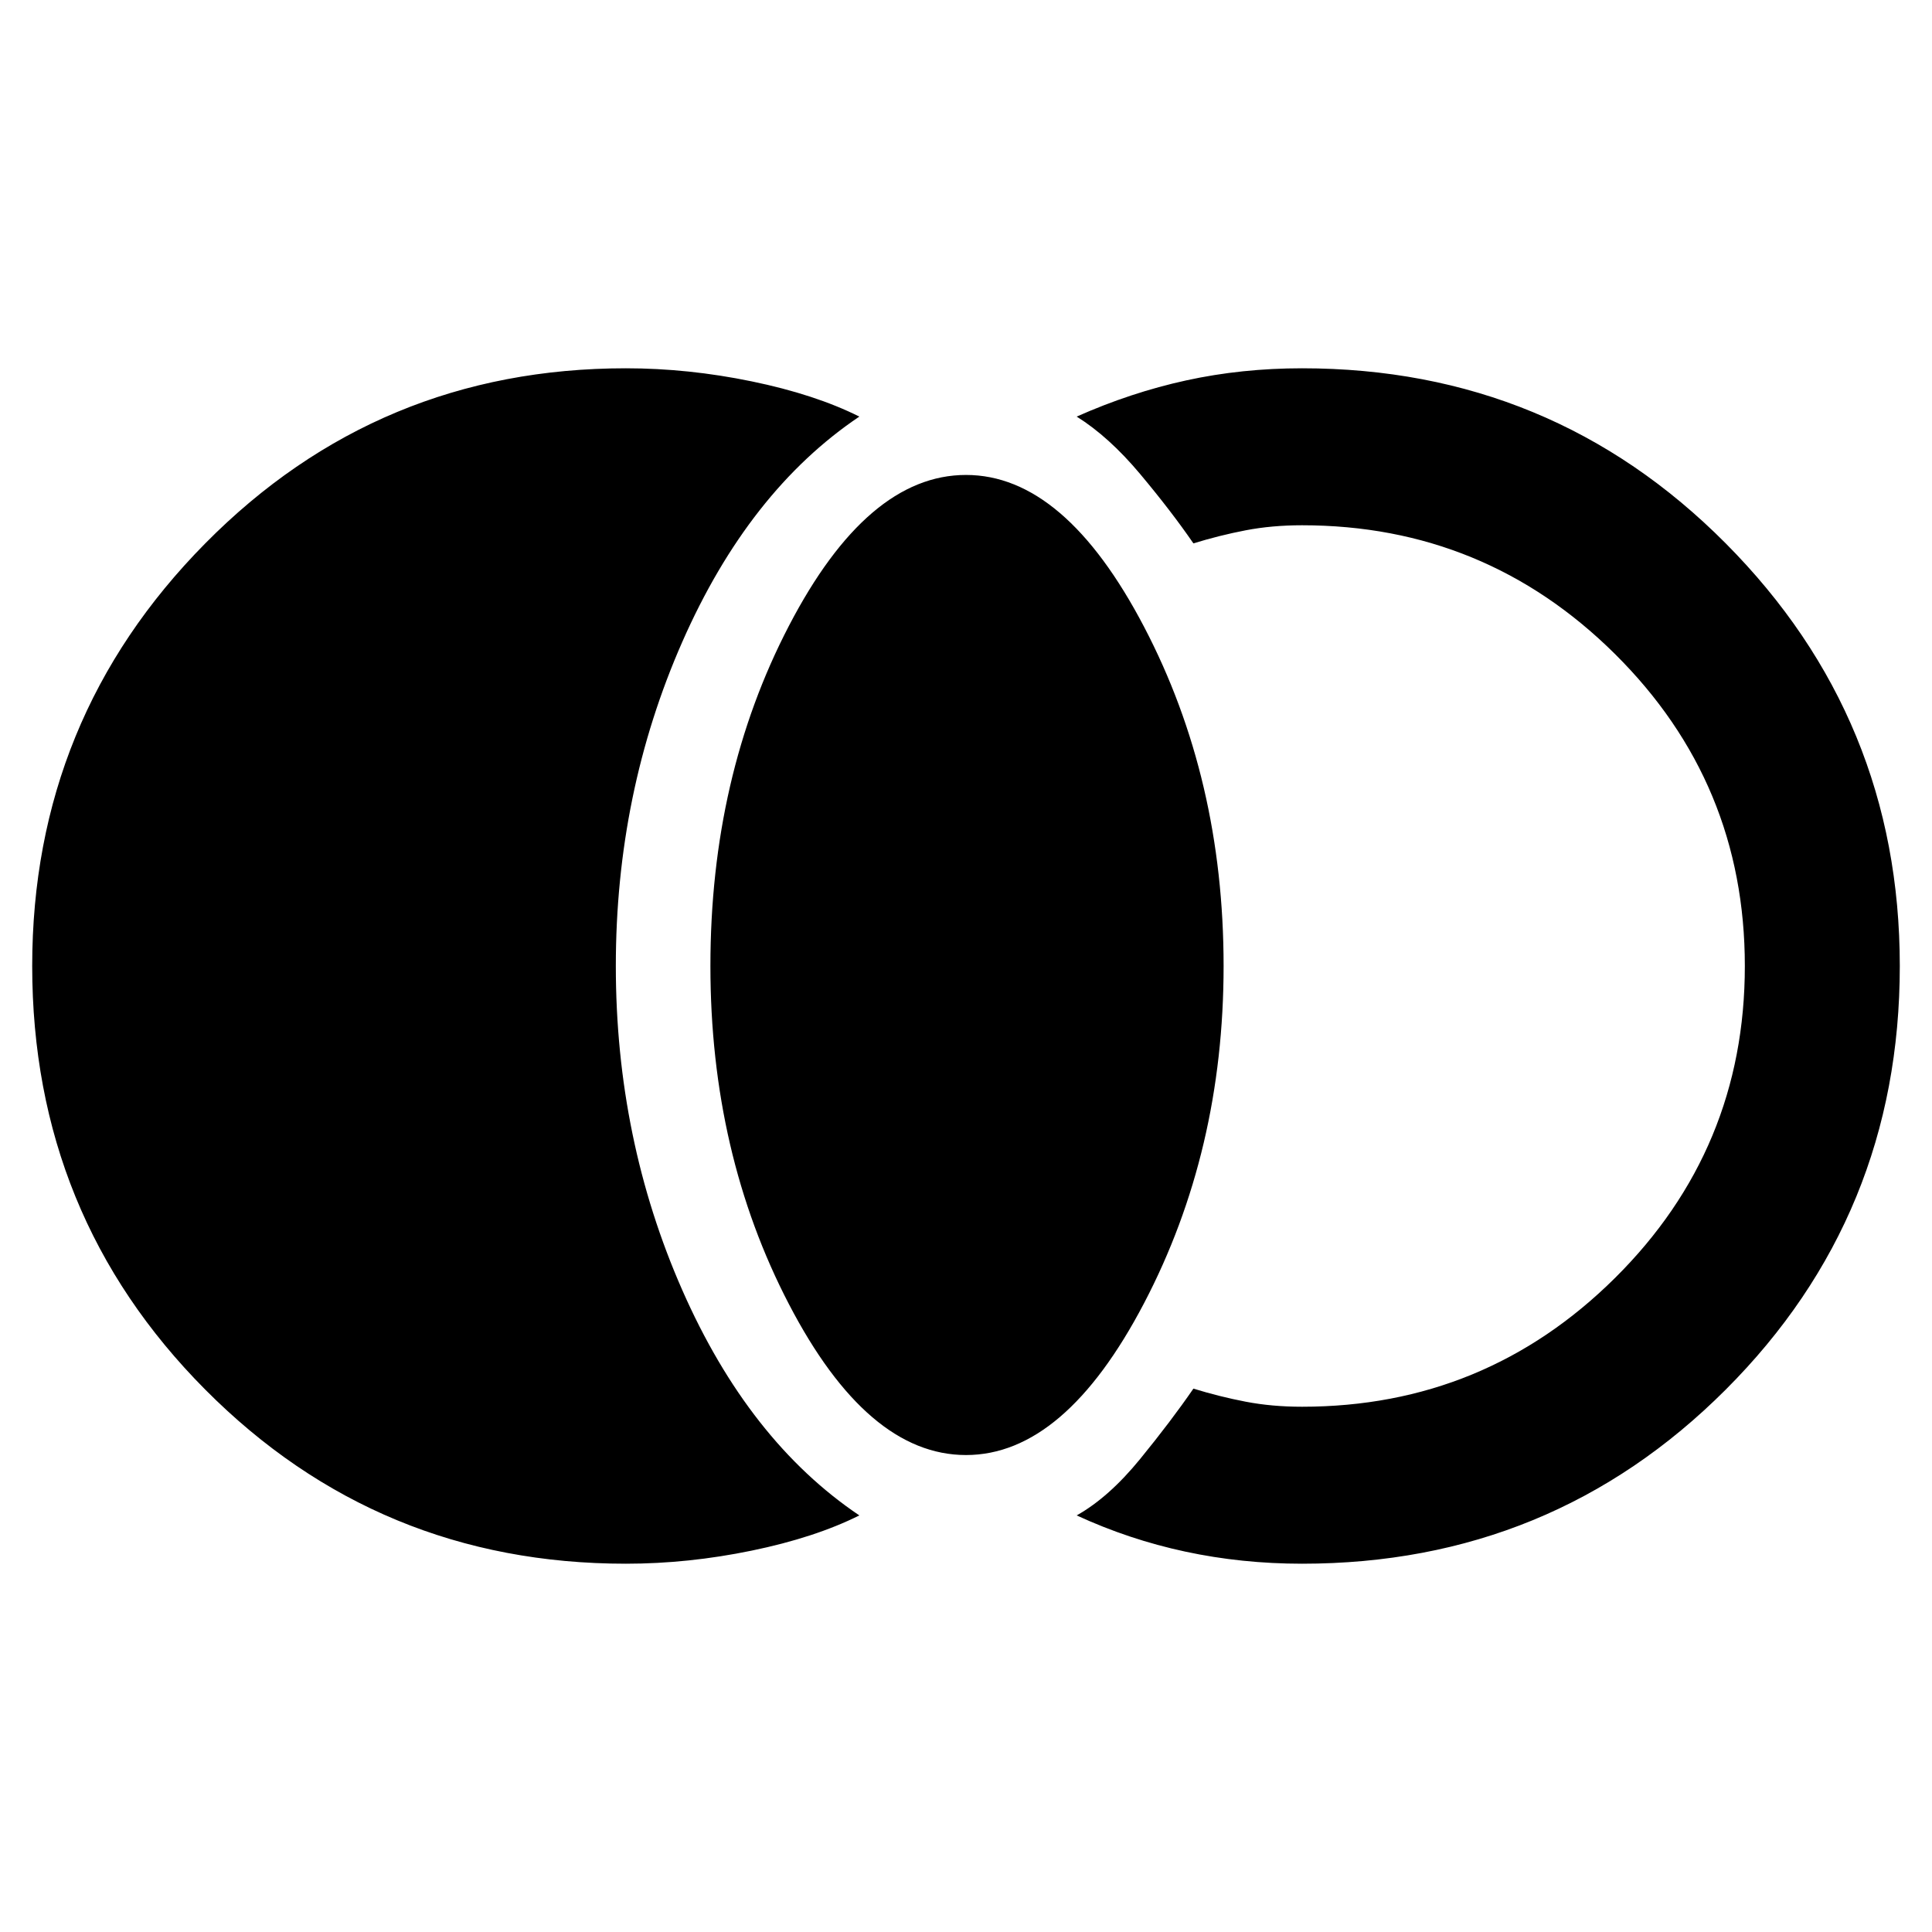 <svg xmlns="http://www.w3.org/2000/svg" height="48" width="48"><path d="M15.55 38.85q-6.15 0-10.45-4.325Q.8 30.2.8 24q0-6.15 4.3-10.5t10.45-4.35q1.55 0 3.125.325t2.675.875q-2.75 1.85-4.4 5.6Q15.3 19.7 15.3 24q0 4.3 1.65 8.05 1.65 3.75 4.4 5.6-1.1.55-2.675.875-1.575.325-3.125.325Zm8.45-2.7q-2.45 0-4.4-3.75-1.95-3.75-1.95-8.4 0-4.7 1.95-8.45 1.95-3.75 4.4-3.75t4.425 3.775Q30.4 19.35 30.4 24q0 4.6-1.975 8.375Q26.45 36.15 24 36.15Zm8.35 2.7q-1.5 0-2.9-.3t-2.7-.9q.8-.45 1.575-1.4.775-.95 1.325-1.75.65.2 1.3.325t1.4.125q4.55 0 7.775-3.2 3.225-3.2 3.225-7.75t-3.225-7.75q-3.225-3.2-7.775-3.2-.75 0-1.4.125-.65.125-1.3.325-.55-.8-1.325-1.725-.775-.925-1.575-1.425 1.35-.6 2.725-.9 1.375-.3 2.875-.3 6.2 0 10.525 4.35T47.2 24q0 6.2-4.325 10.525T32.35 38.85Z"/></svg>